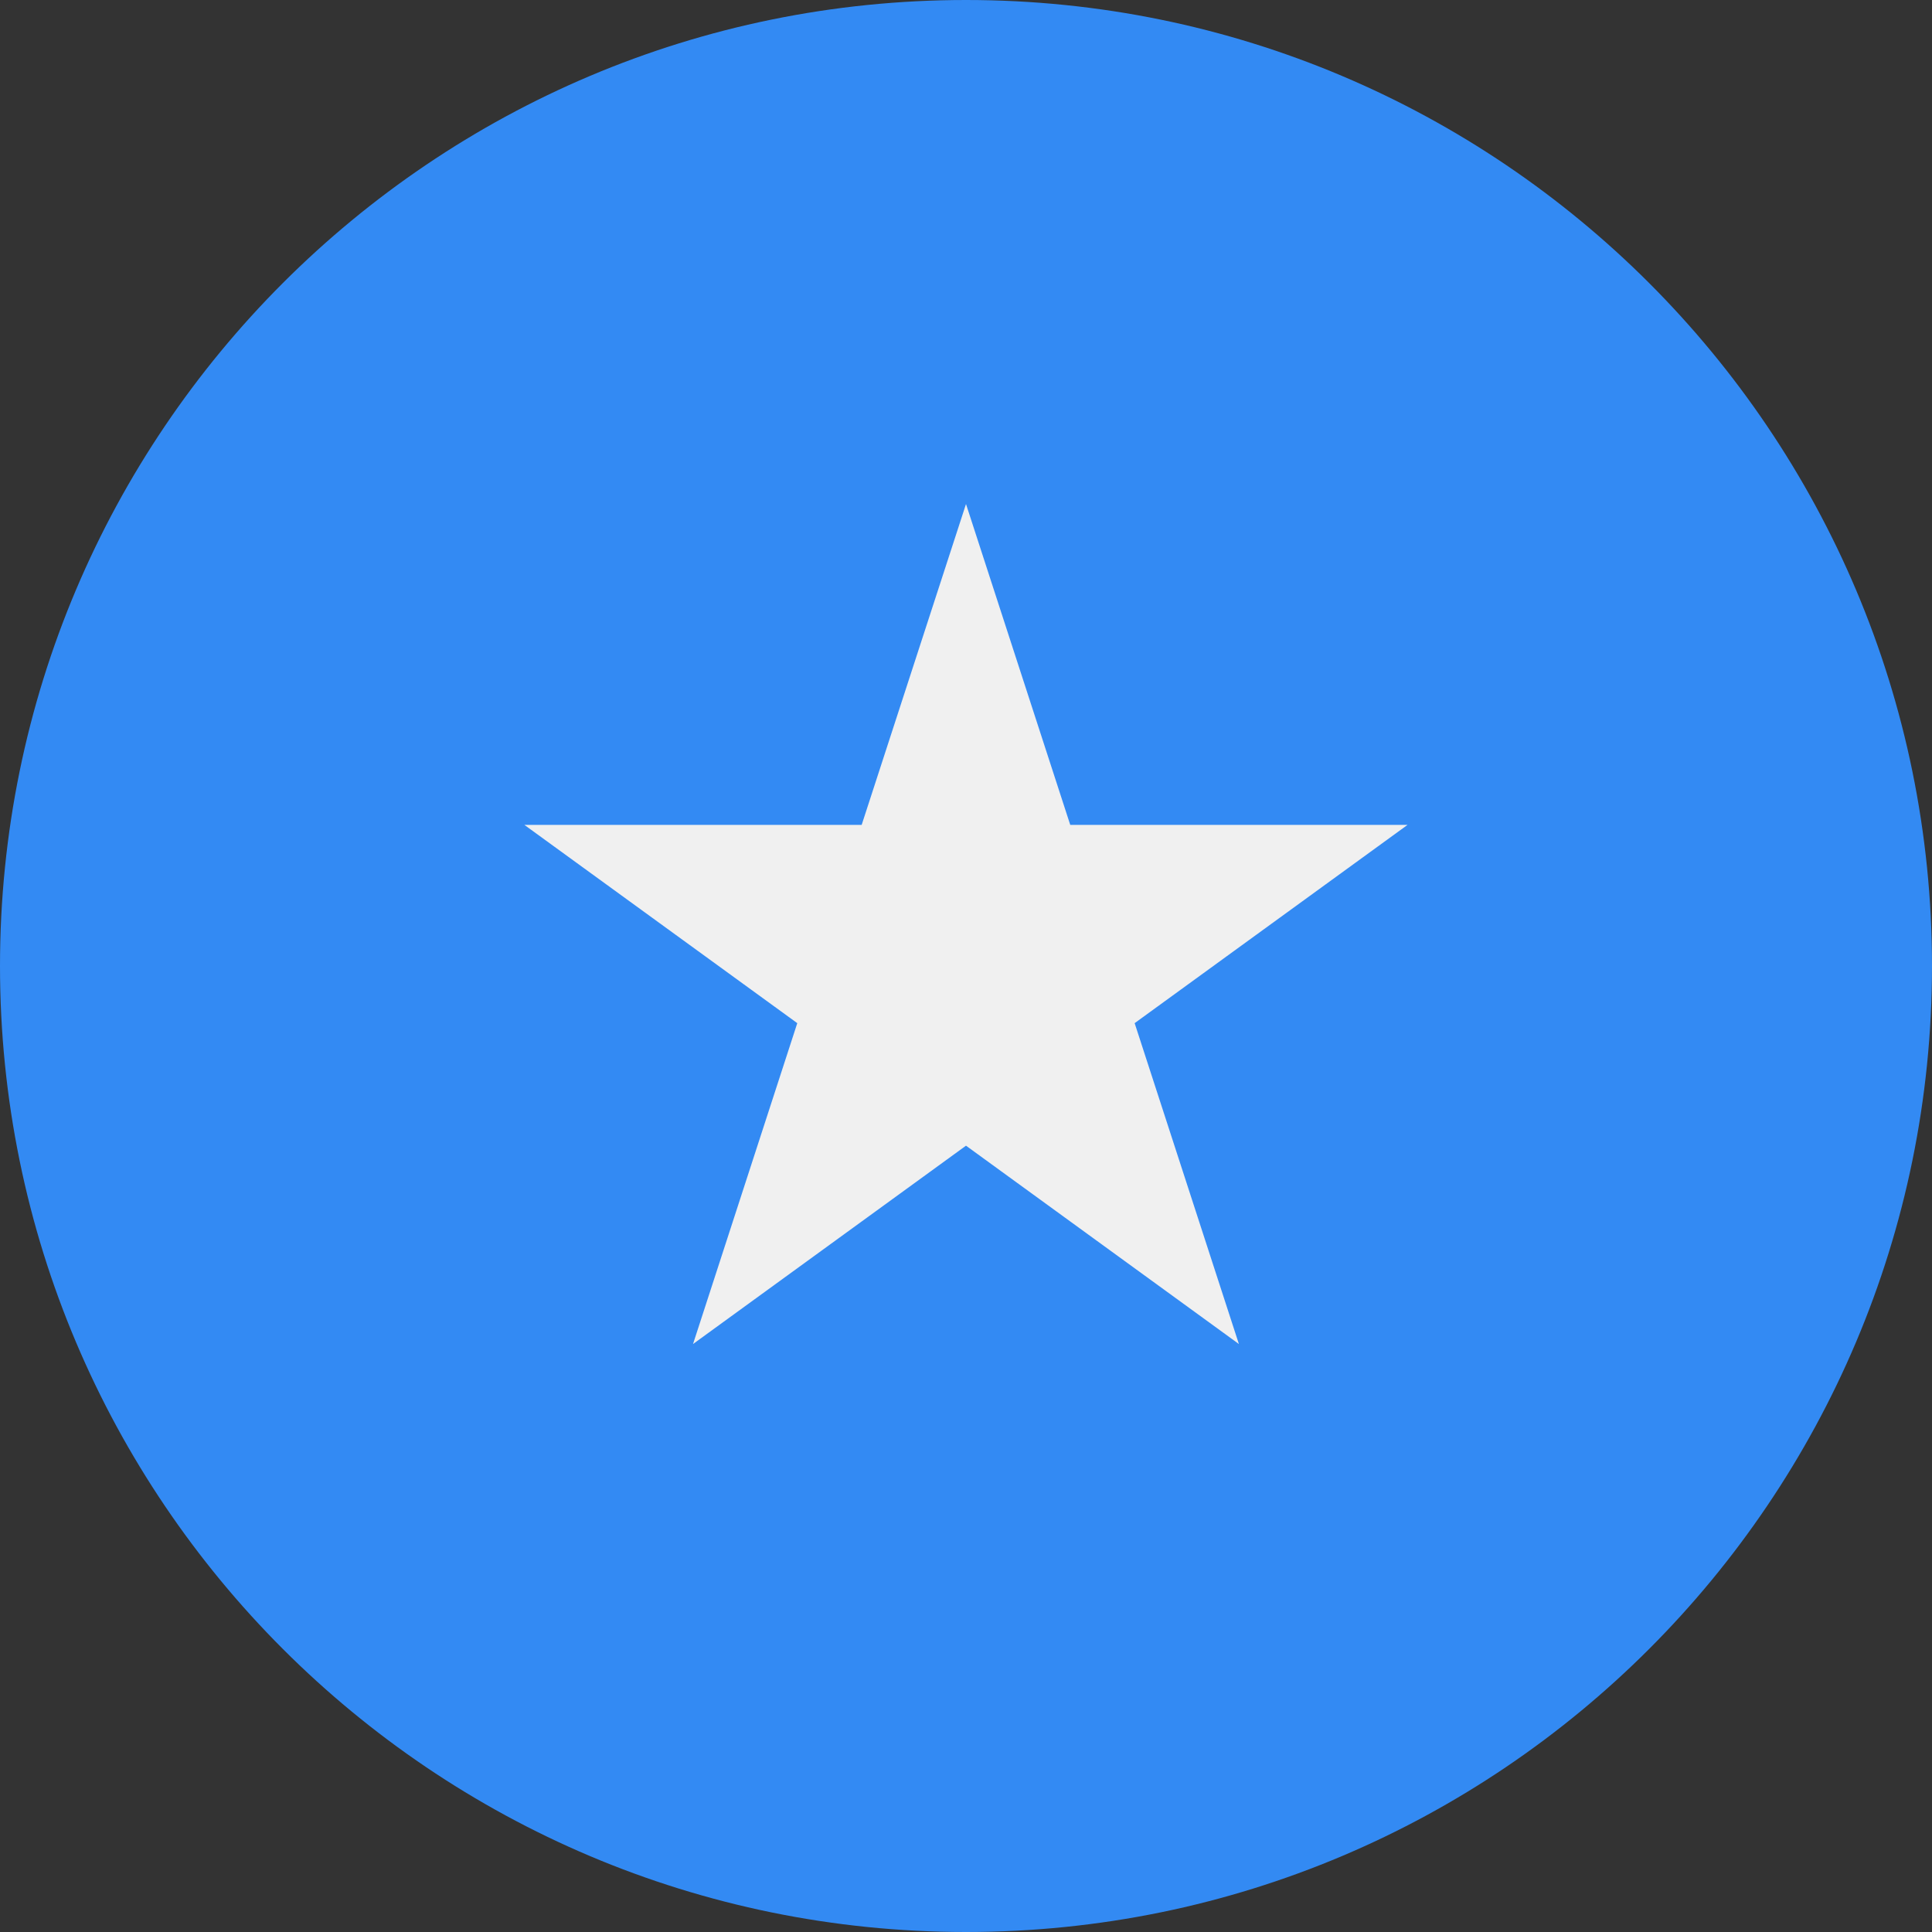 <svg width="24" height="24" viewBox="0 0 24 24" fill="none" xmlns="http://www.w3.org/2000/svg">
<rect x="0" y="0" width="24" height="24" fill="#333333" stroke="none"/>
<g clip-path="url(#clip0_119_31057)">
<path d="M12 24C18.627 24 24 18.627 24 12C24 5.373 18.627 0 12 0C5.373 0 0 5.373 0 12C0 18.627 5.373 24 12 24Z" fill="#338AF3"/>
<path d="M12 6.261L13.295 10.247H17.485L14.095 12.71L15.39 16.696L12 14.232L8.609 16.696L9.904 12.71L6.514 10.247H10.704L12 6.261Z" fill="#F0F0F0"/>
</g>
<defs>
<clipPath id="clip0_119_31057">
<rect width="24" height="24" fill="white"/>
</clipPath>
</defs>
</svg>
